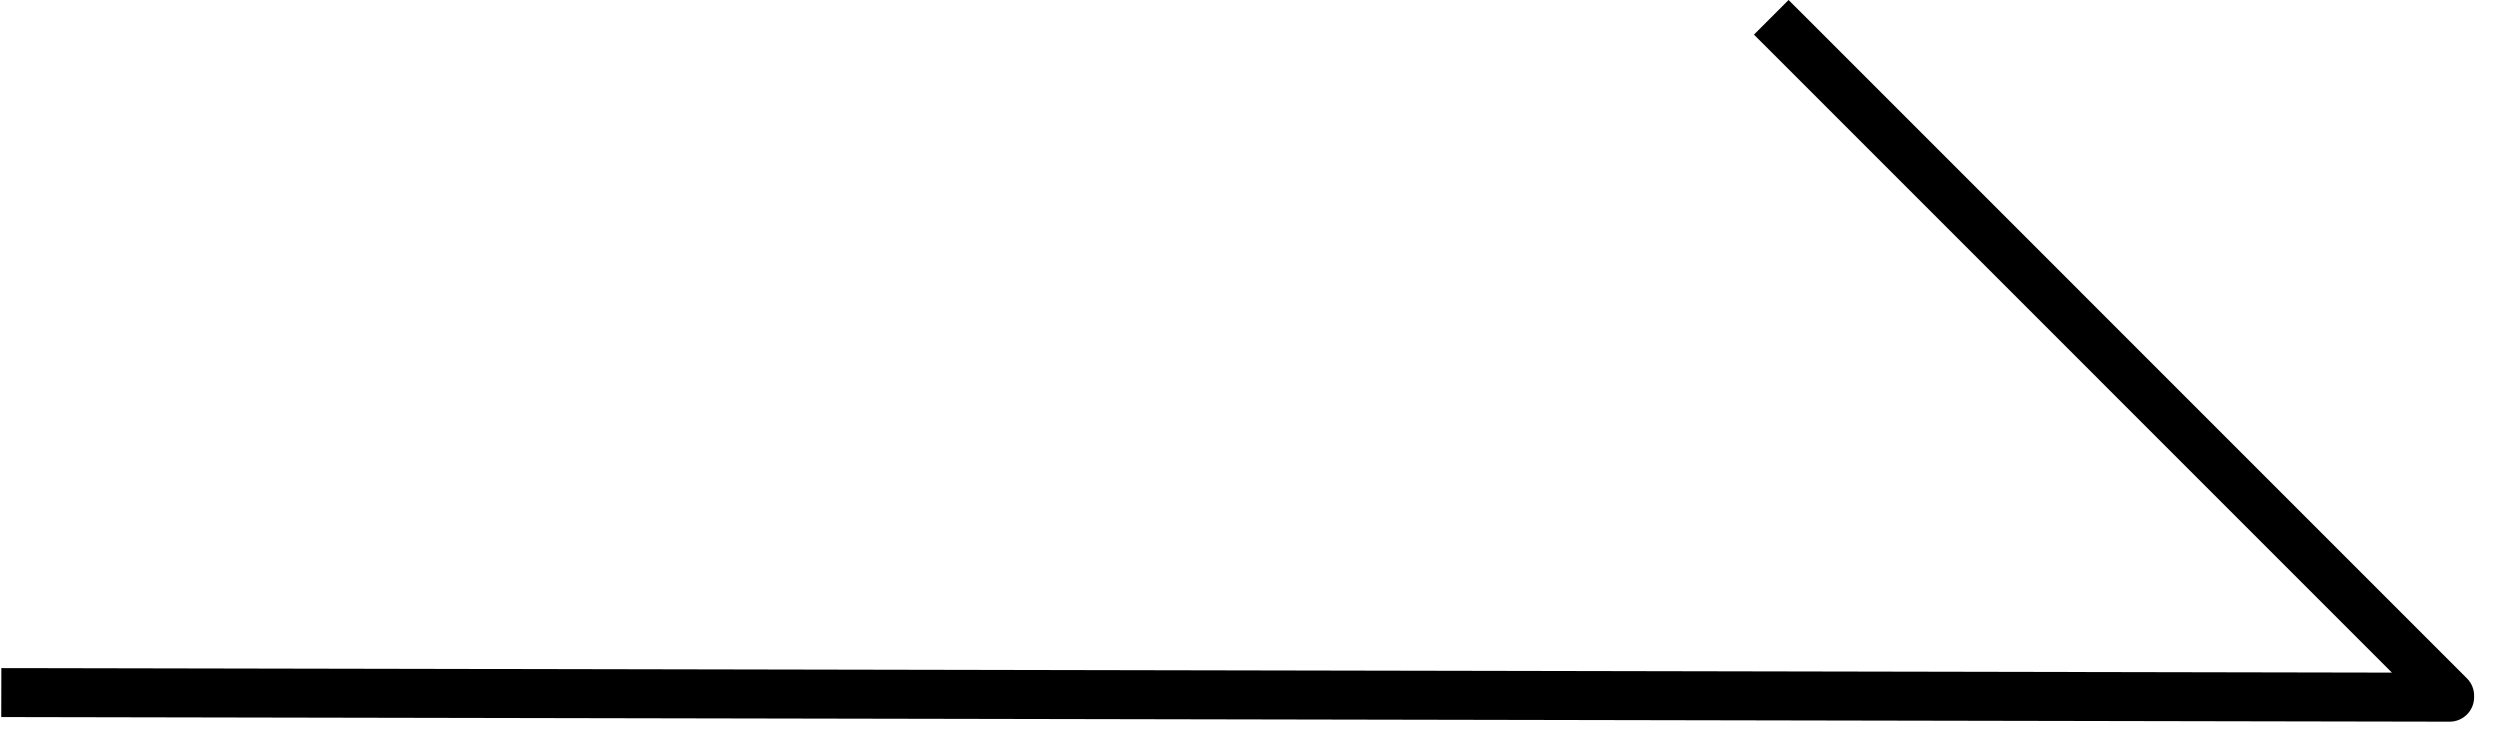 <svg width="88" height="26" viewBox="0 0 88 26" fill="none" xmlns="http://www.w3.org/2000/svg">
<path fill-rule="evenodd" clip-rule="evenodd" d="M63.568 0.609L62.958 0L61.739 1.219L62.349 1.828L84.196 23.676L0.91 23.518L0.048 23.517L0.044 25.24L0.906 25.242L86.225 25.403C86.701 25.404 87.088 25.019 87.089 24.543C87.089 24.534 87.089 24.524 87.088 24.515C87.096 24.285 87.012 24.053 86.836 23.878L63.568 0.609Z" fill="black"/>
</svg>

